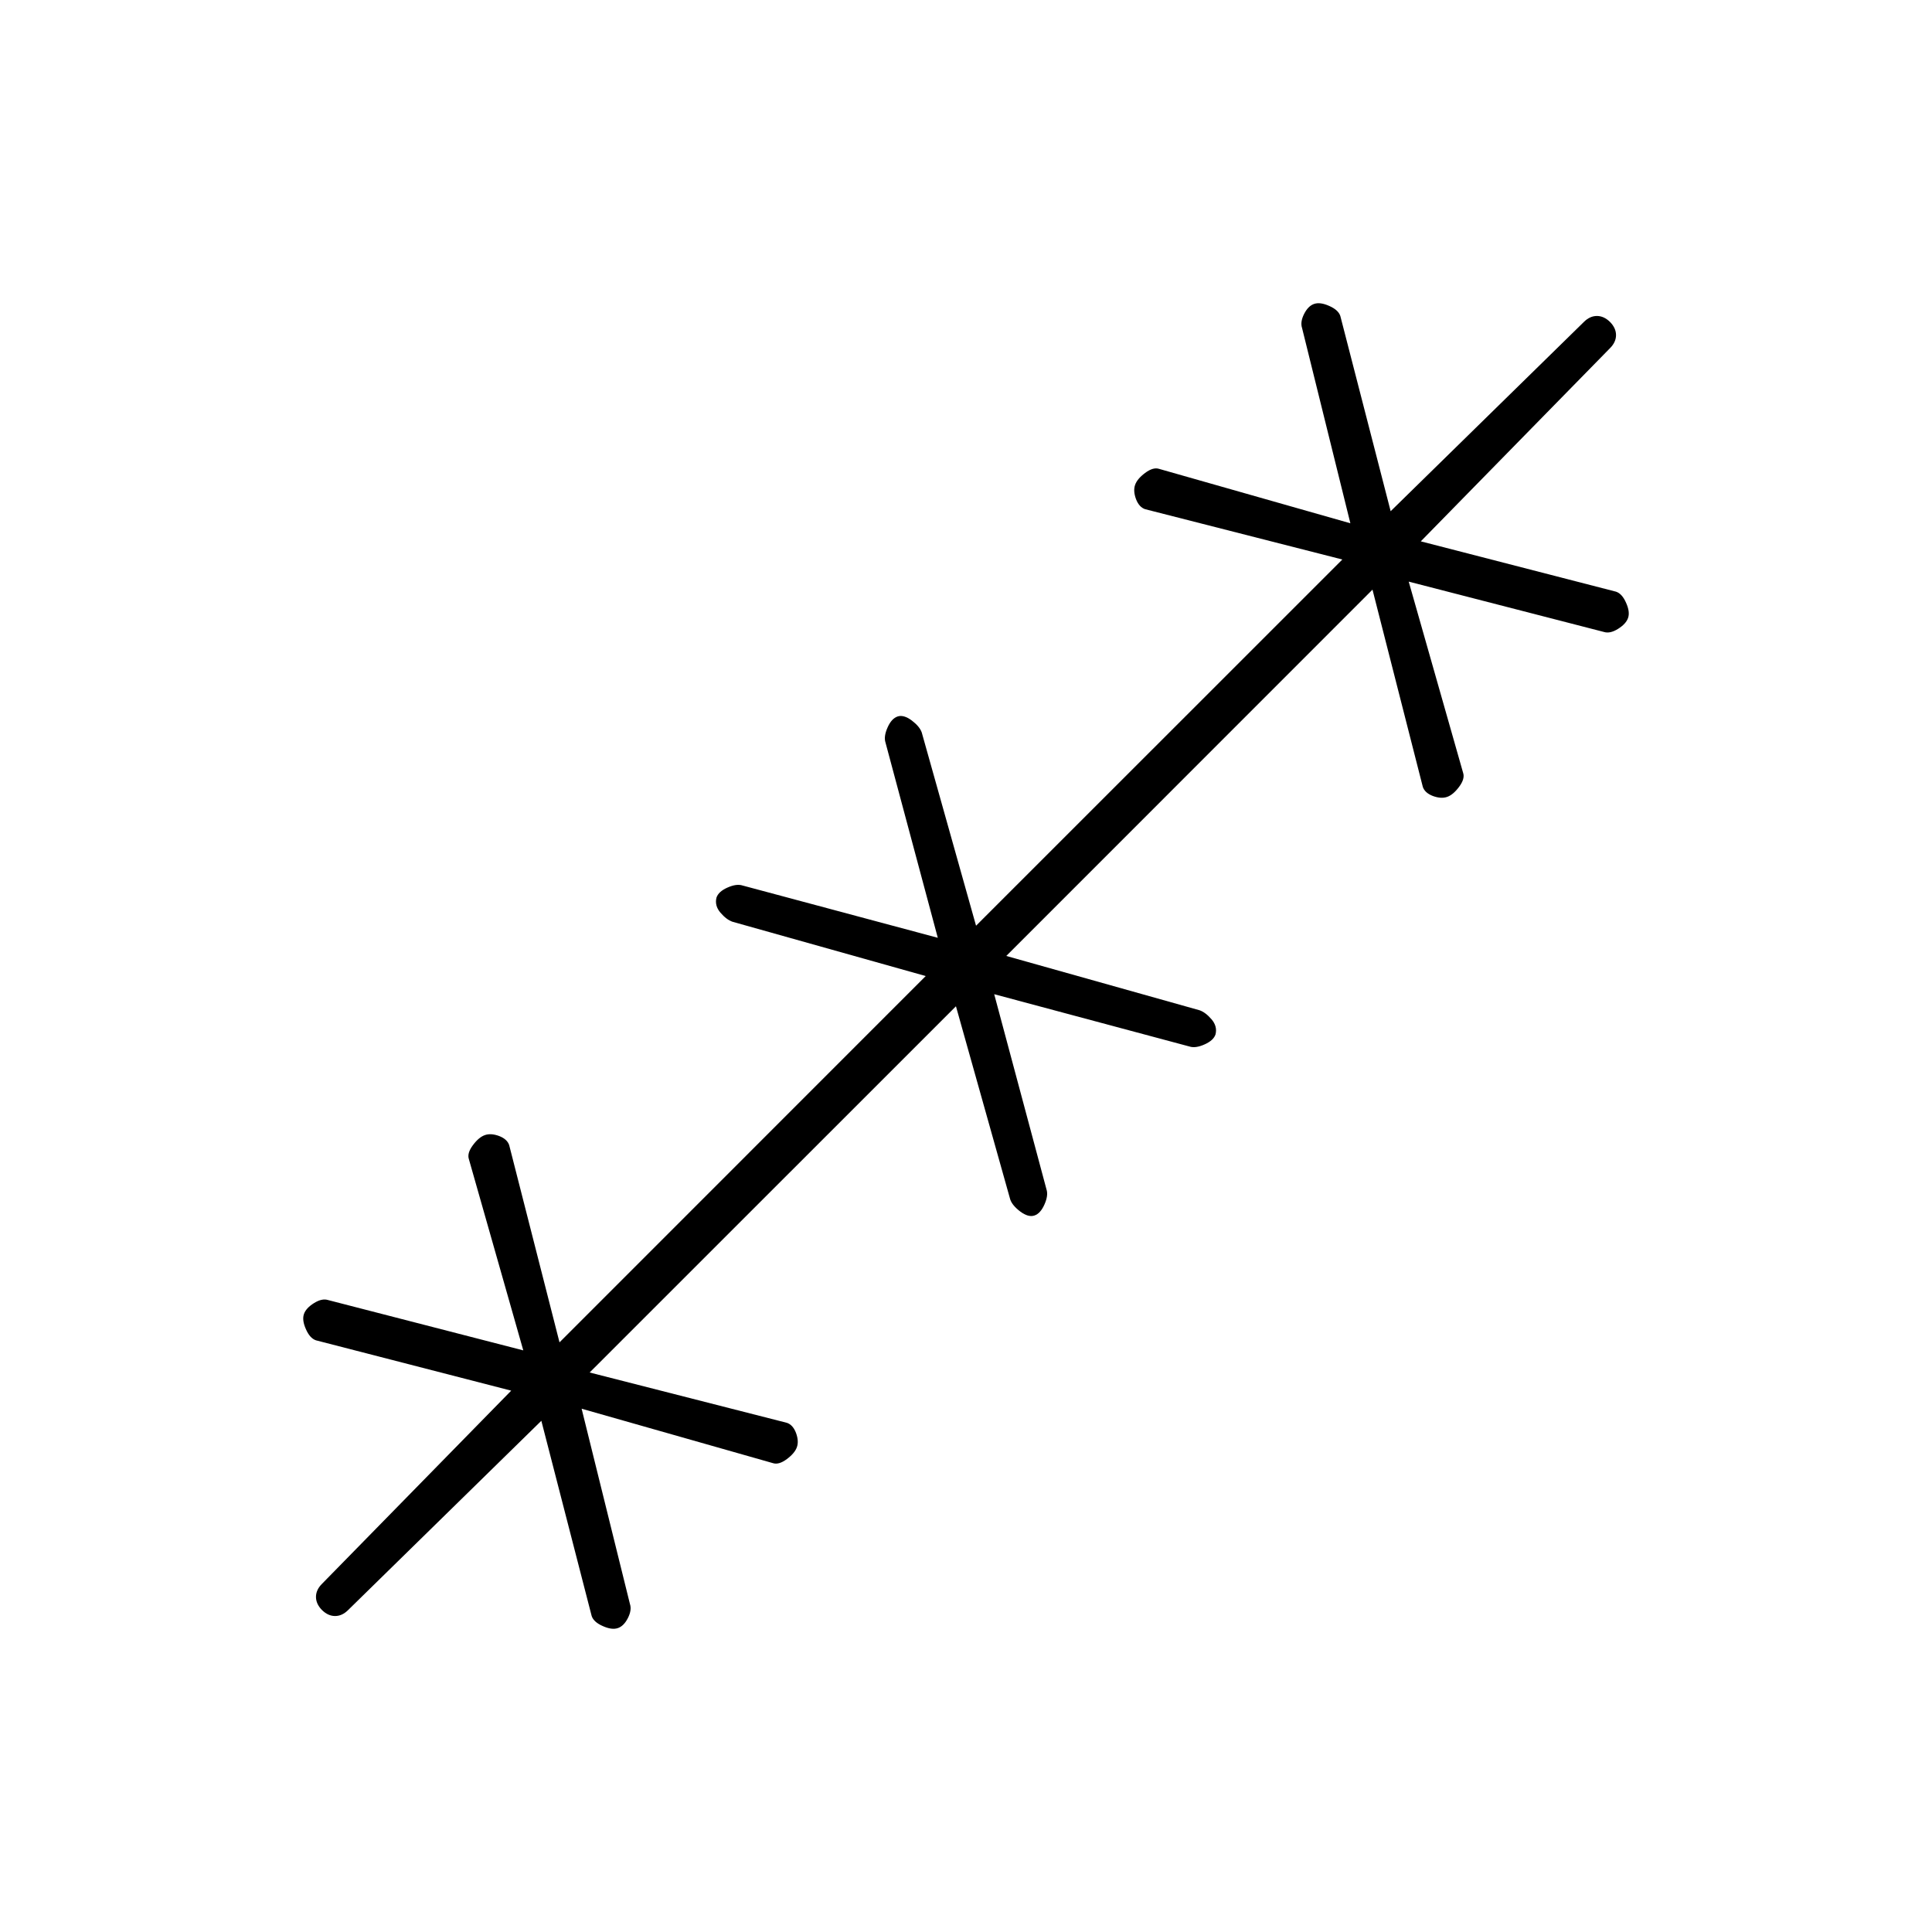 <svg xmlns="http://www.w3.org/2000/svg" height="20" width="20"><path d="m5.604 14.708-2 1.959q-.062.062-.135.062-.073 0-.136-.062-.062-.063-.062-.136 0-.073.062-.135l1.959-2-2.021-.521q-.063-.021-.104-.115-.042-.093-.021-.156.021-.062.104-.114.083-.052.146-.032l2.021.521L4.854 12q-.021-.062.042-.146.062-.083.125-.104.062-.021.146.01.083.032.104.094l.521 2.042 3.791-3.792-2-.562q-.062-.021-.125-.094-.062-.073-.041-.156.021-.063.114-.104.094-.042.157-.021l2.02.541-.541-2.02q-.021-.063.021-.157.041-.093.104-.114.062-.021.146.041.083.063.104.125l.562 2 3.792-3.791-2.042-.521q-.062-.021-.094-.104-.031-.084-.01-.146.021-.063.104-.125.084-.063.146-.042l1.979.563-.5-2.021q-.021-.063.021-.146.042-.083.104-.104.063-.021.156.021.094.041.115.104l.521 2.021 2-1.959q.062-.062.135-.062.073 0 .136.062.062.063.062.136 0 .073-.062.135l-1.959 2 2.021.521q.063.021.104.115.042.093.021.156-.021.062-.104.114-.083.052-.146.032l-2.021-.521L15.146 8q.021.062-.042.146-.062.083-.125.104-.062.021-.146-.01-.083-.032-.104-.094l-.521-2.042-3.791 3.792 2 .562q.062.021.125.094.062.073.041.156-.021.063-.114.104-.094.042-.157.021l-2.02-.541.541 2.02q.021.063-.021.157-.041.093-.104.114-.062.021-.146-.041-.083-.063-.104-.125l-.562-2-3.792 3.791 2.042.521q.062.021.094.104.031.084.01.146-.021.063-.104.125-.084.063-.146.042l-1.979-.563.5 2.021q.021.063-.021.146-.042.083-.104.104-.063.021-.156-.021-.094-.041-.115-.104Z"/></svg>